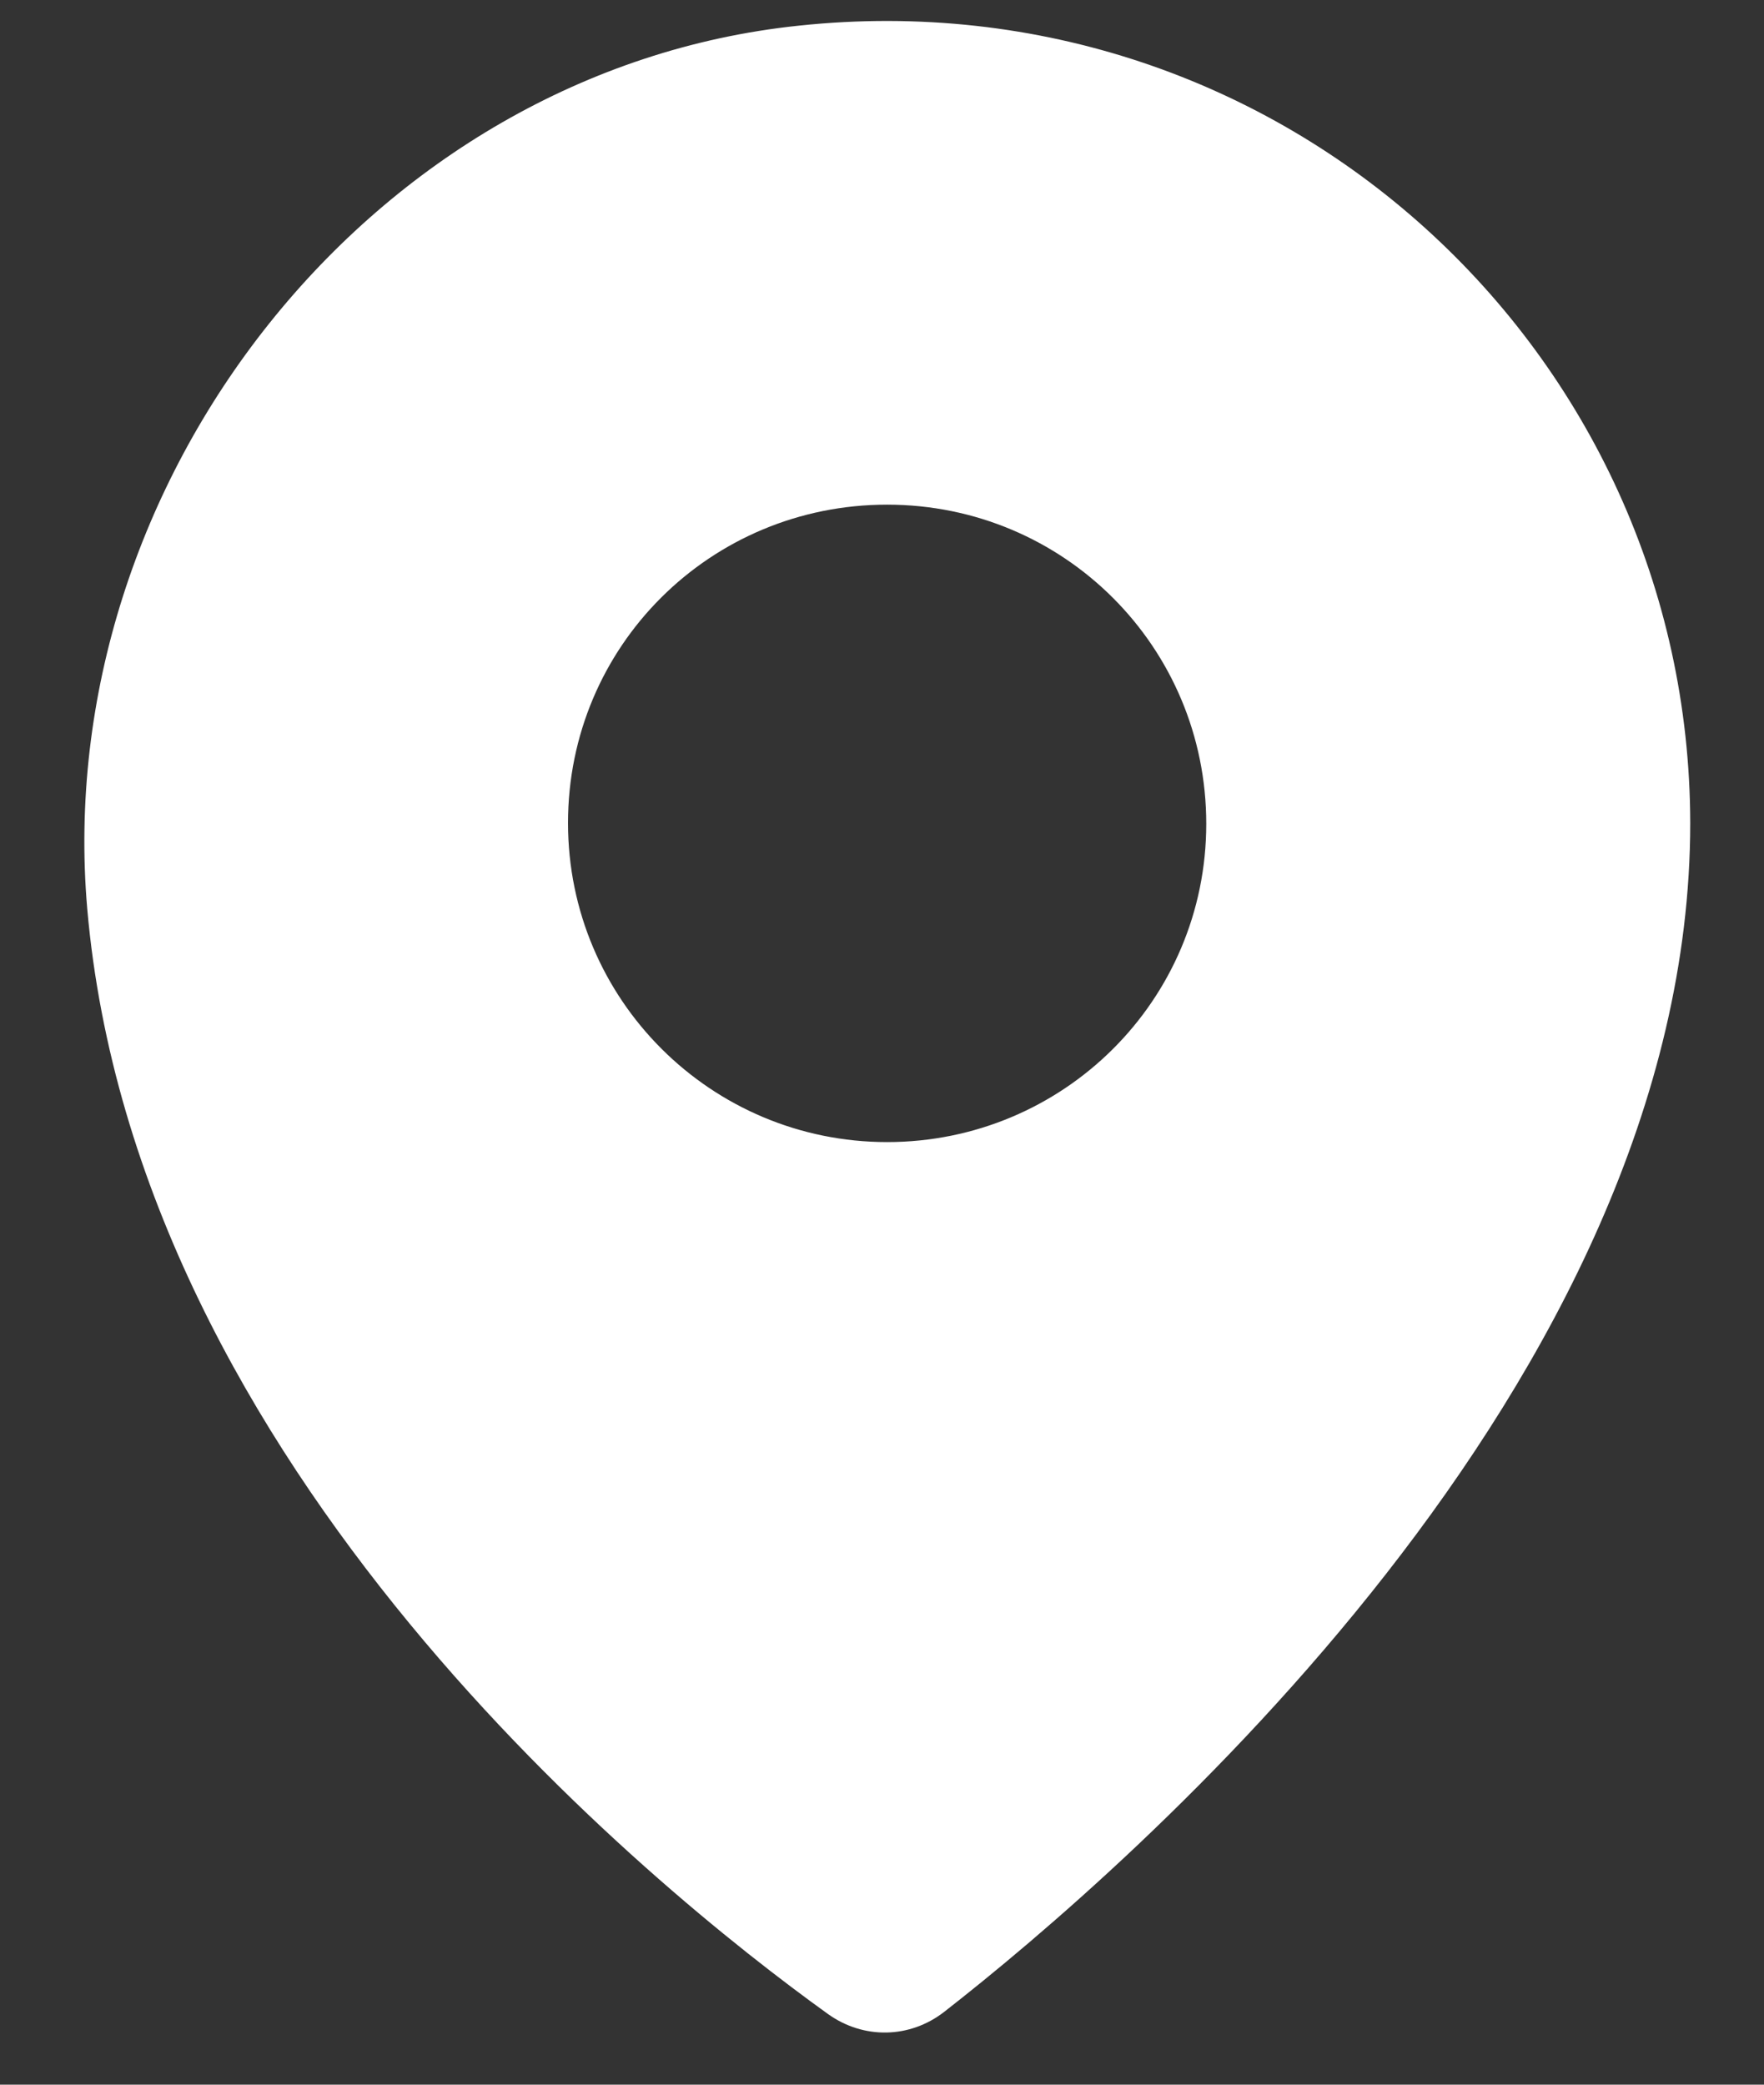 <svg width="11" height="13" viewBox="0 0 11 13" fill="none" xmlns="http://www.w3.org/2000/svg">
<rect x="0" y="0" width="11" height="13" fill="#333333" stroke="none"/>
<path d="M4.981 0.16C2.319 0.438 0.314 3.001 0.544 5.667C0.849 9.159 4.062 11.768 5.164 12.56C5.385 12.718 5.674 12.713 5.889 12.545C7.033 11.652 10.54 8.628 10.54 5.132C10.535 2.192 7.994 -0.16 4.981 0.16L4.981 0.16ZM5.532 7.122C4.435 7.122 3.542 6.235 3.542 5.132C3.542 4.029 4.43 3.147 5.532 3.147C6.635 3.147 7.522 4.035 7.522 5.137C7.522 6.24 6.629 7.122 5.532 7.122Z" fill="white"/>
</svg>
